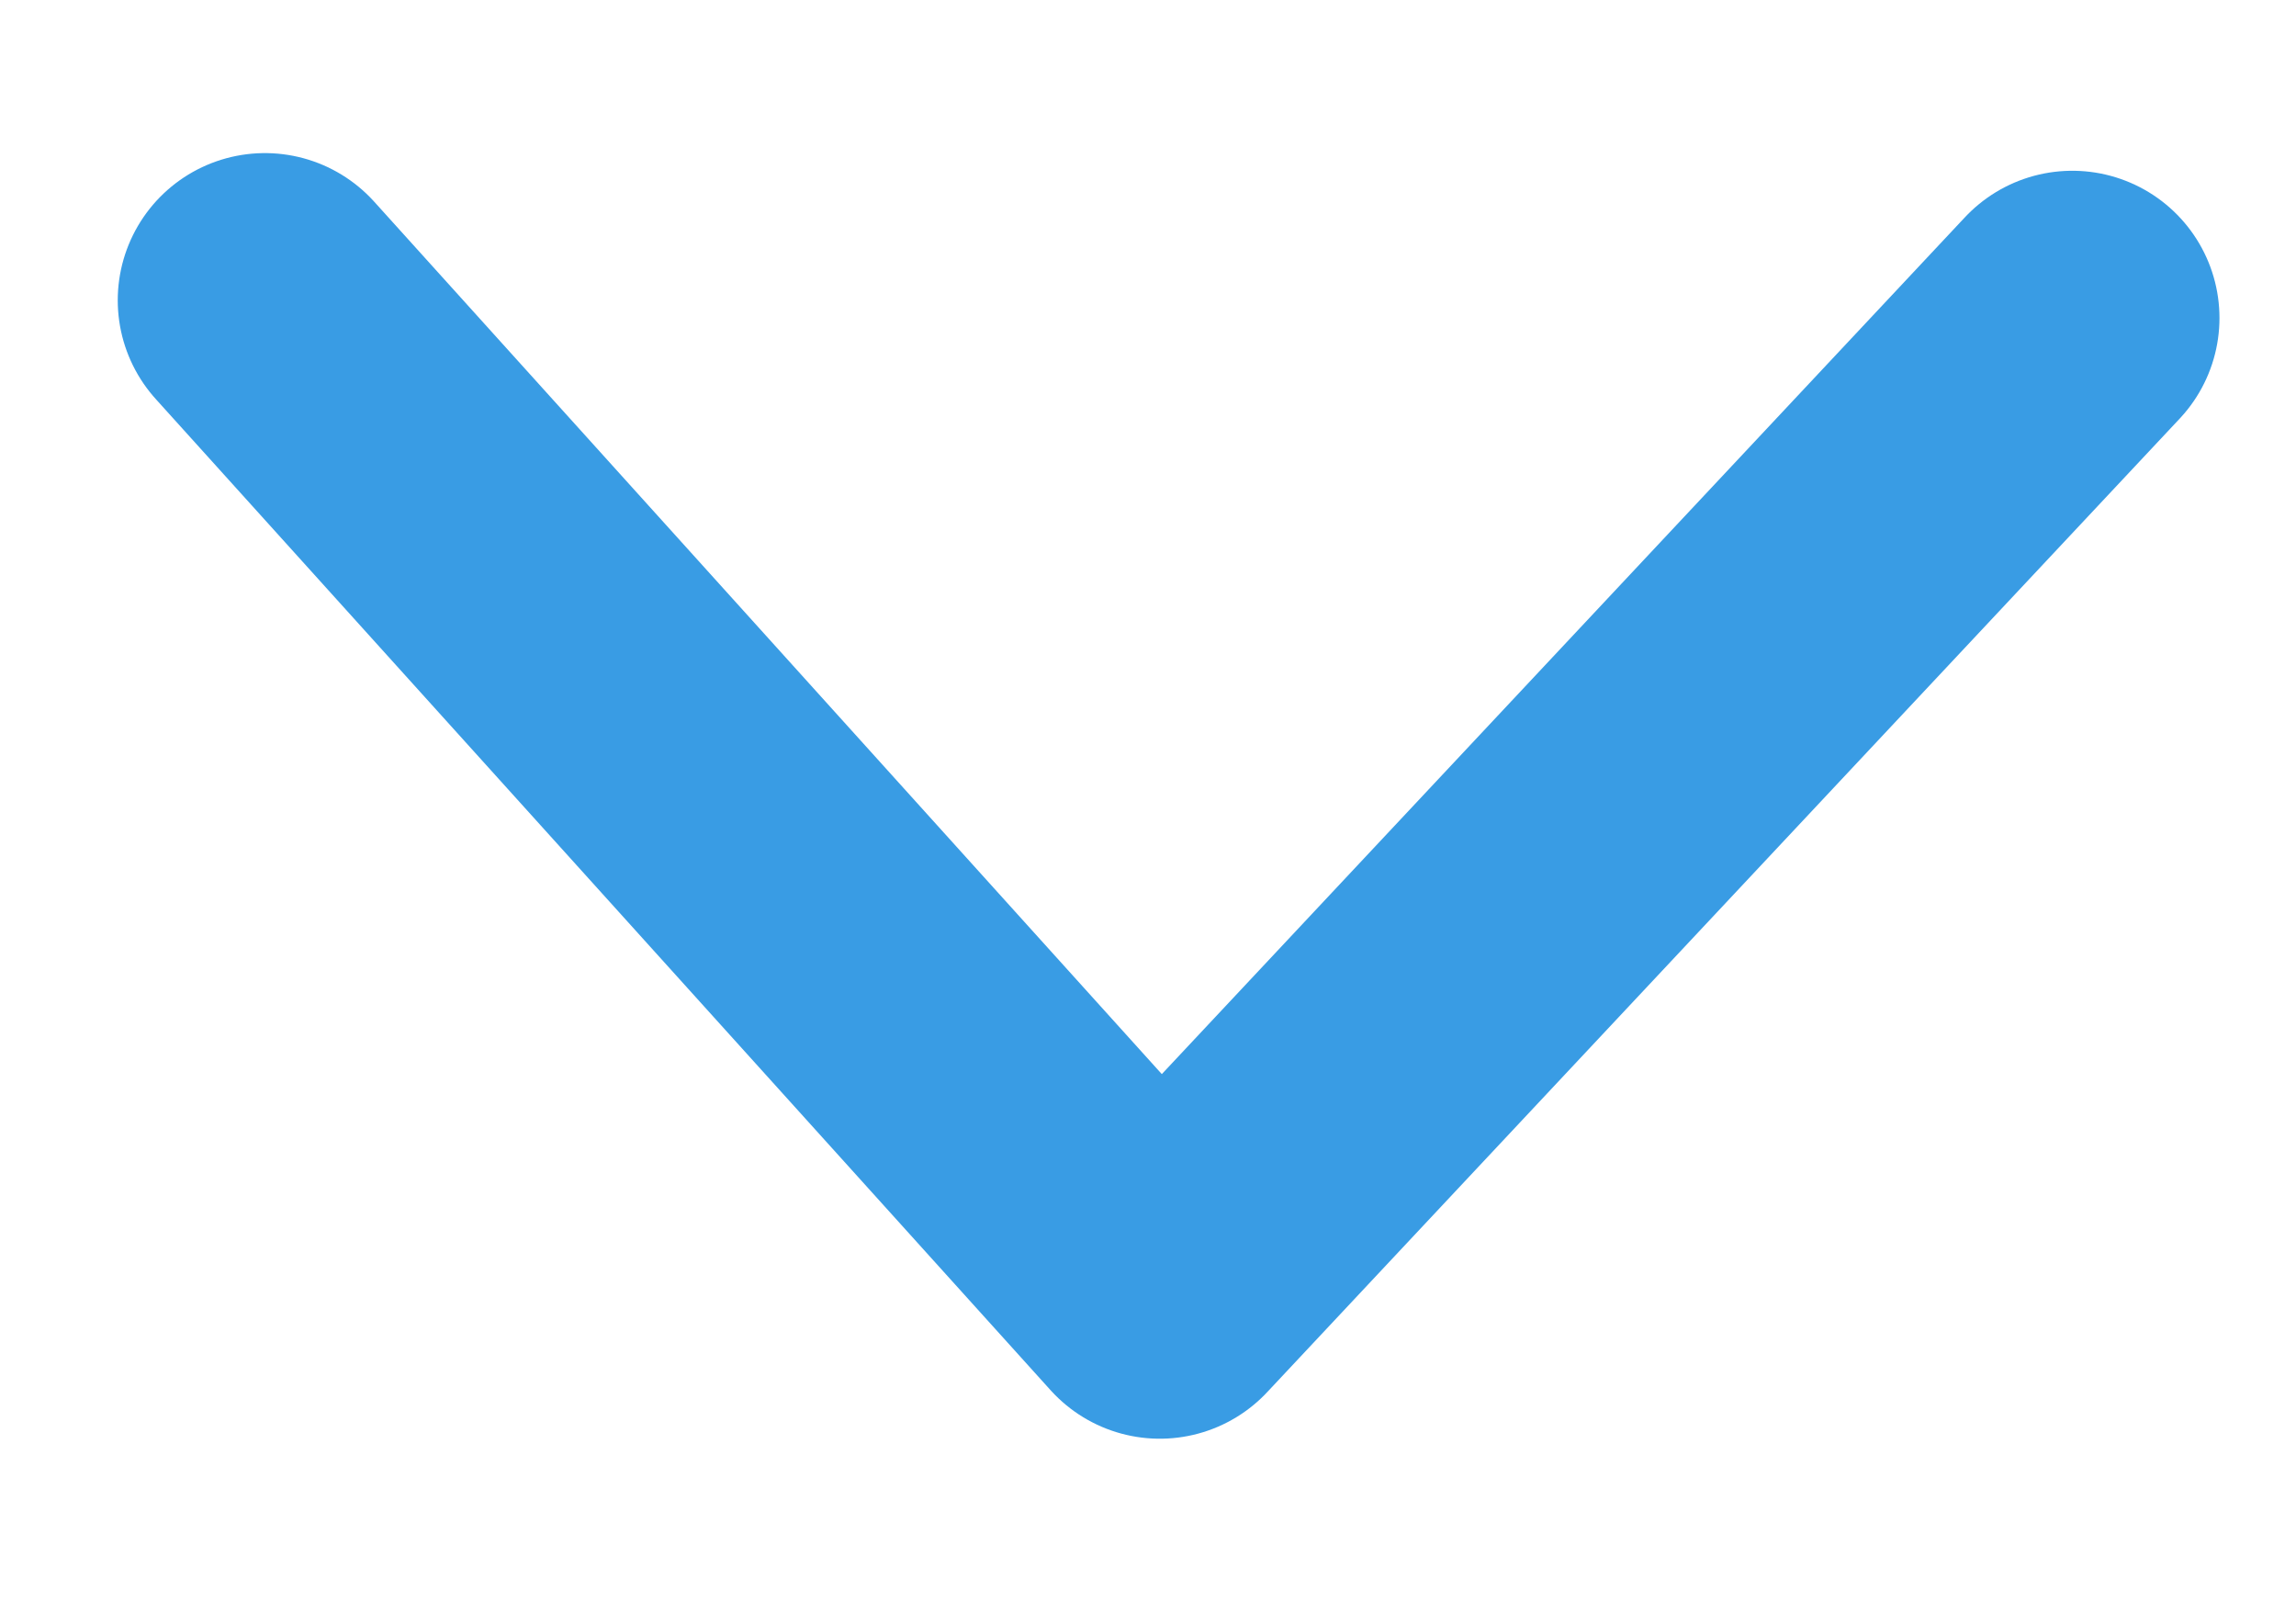 <svg id="Layer_1" data-name="Layer 1" xmlns="http://www.w3.org/2000/svg" viewBox="0 0 23.4 16.32"><defs><style>.cls-1{fill:none;stroke:#399ce4;stroke-linecap:round;stroke-linejoin:round;stroke-width:3px;}</style></defs><polyline class="cls-1" points="2.7 3.06 11.82 13.16 21.12 3.24"/></svg>